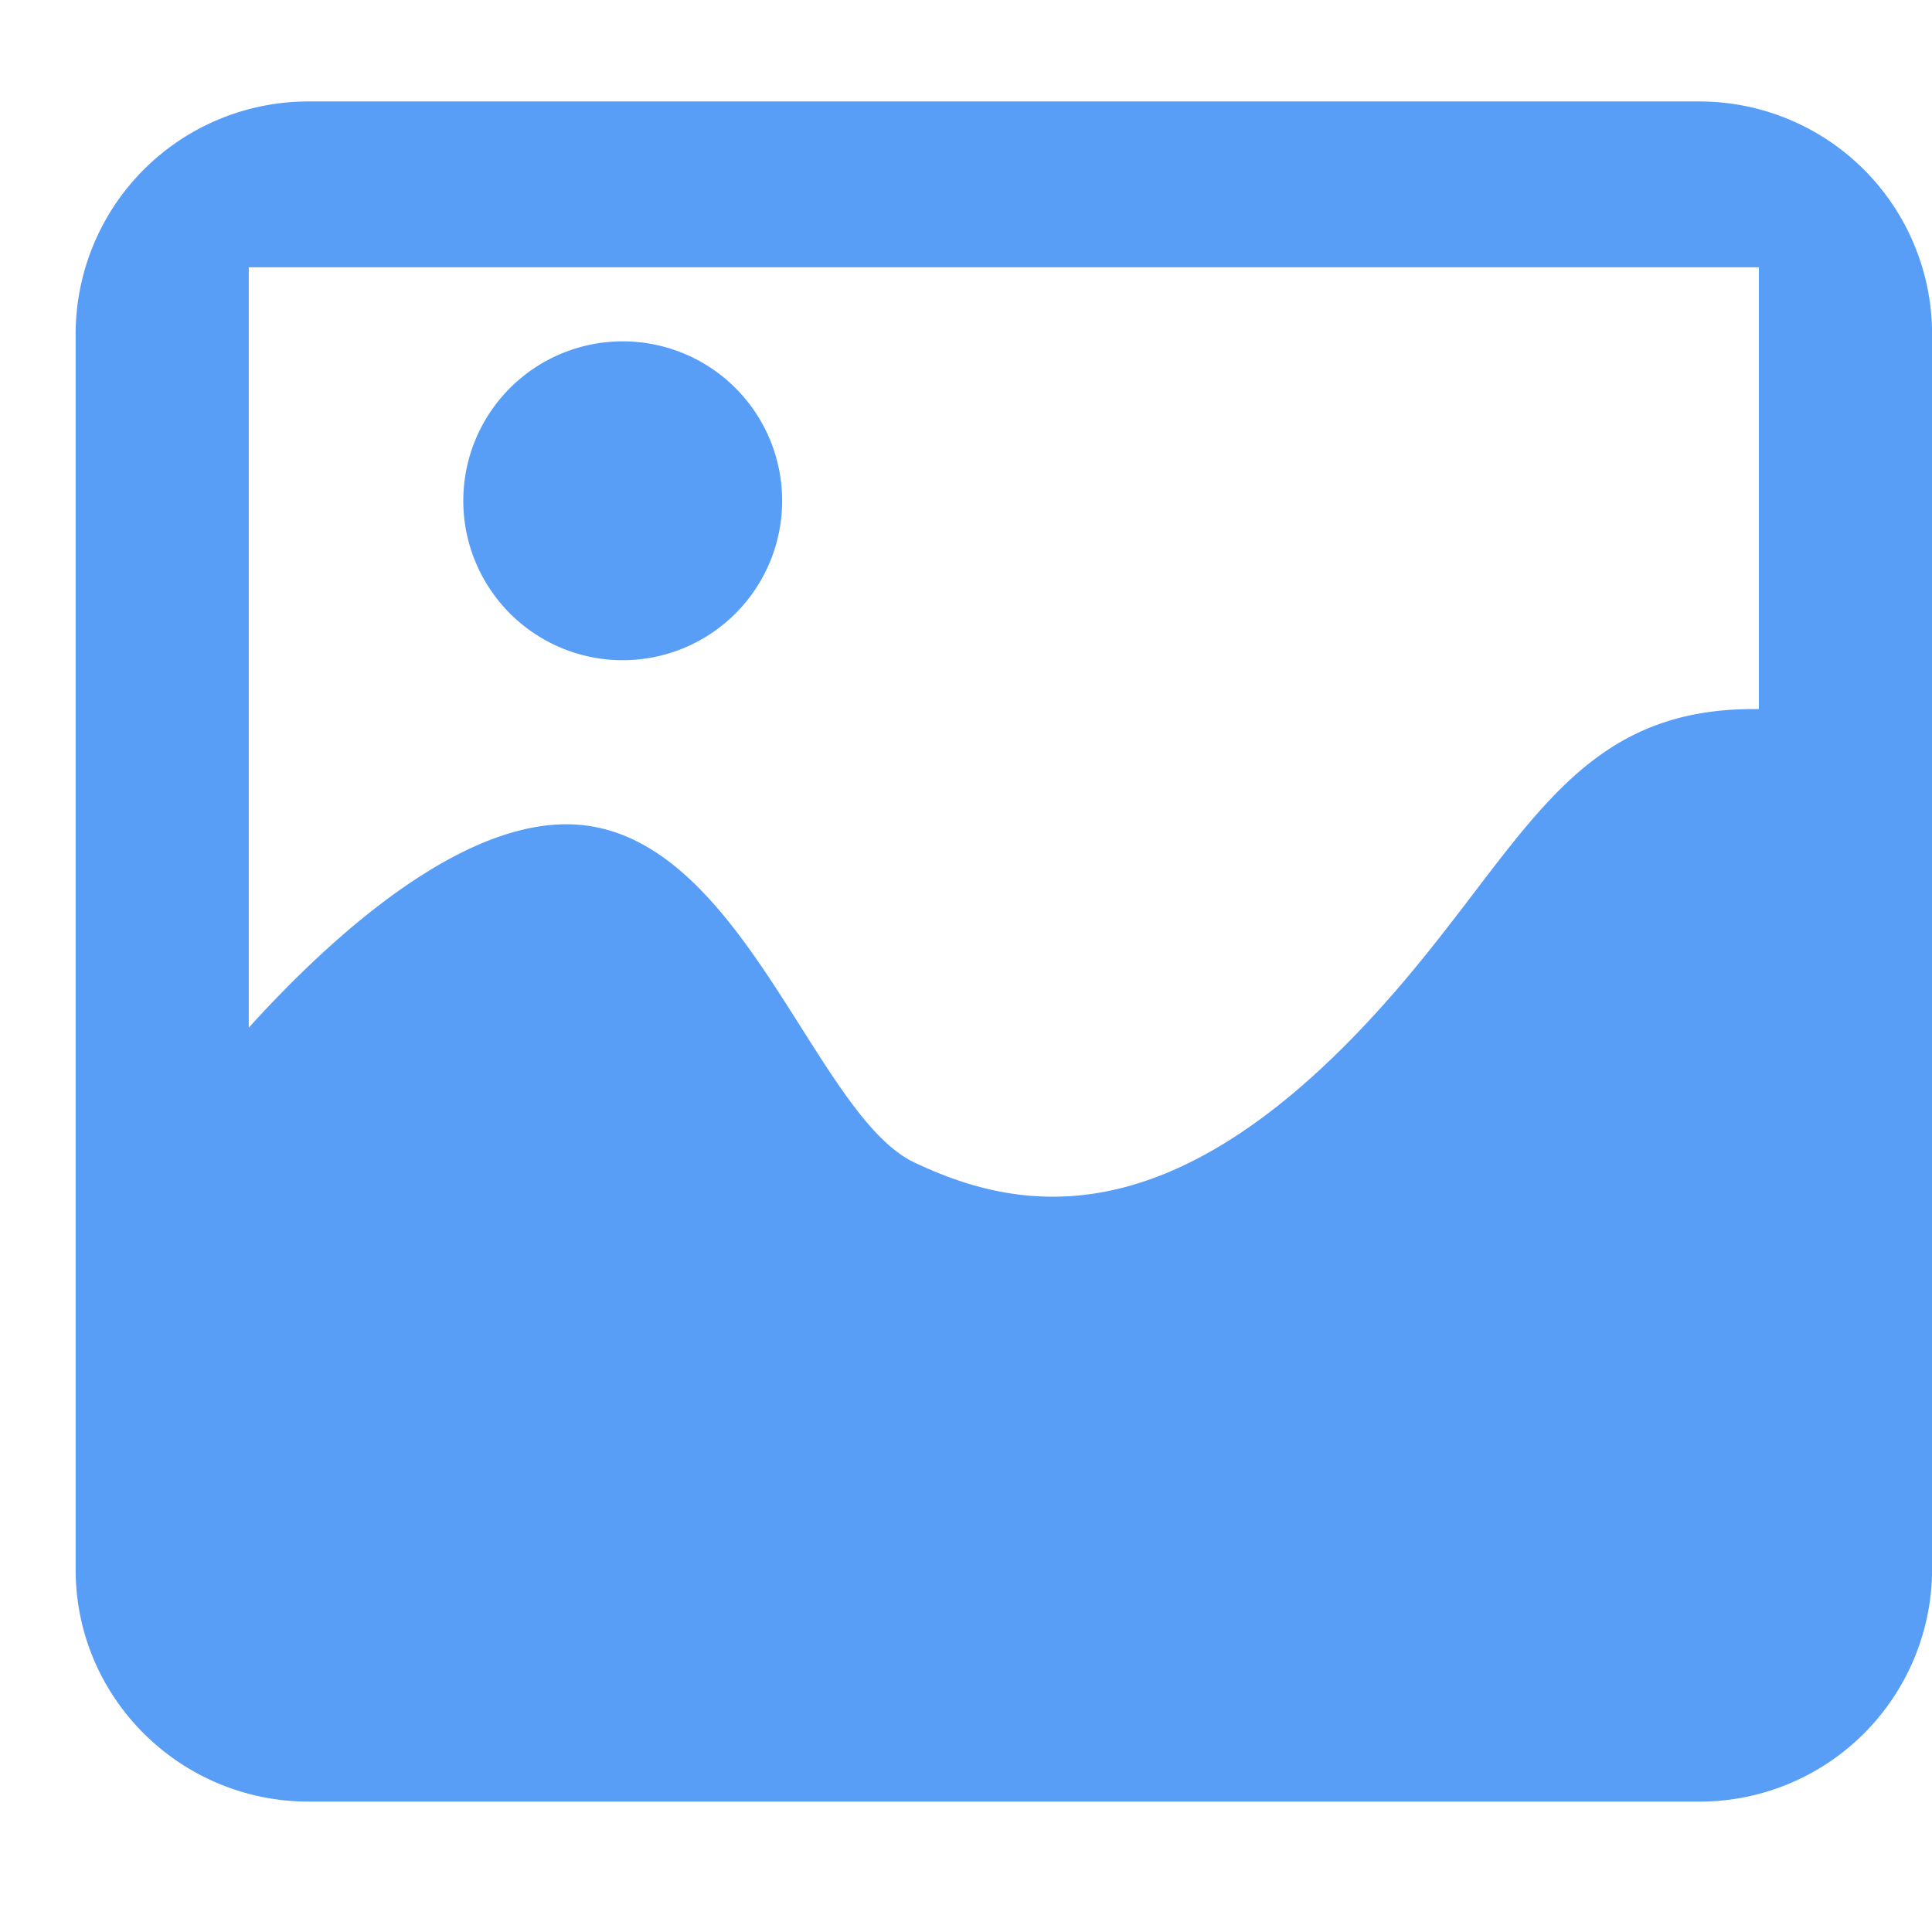 <svg t="1747837347276" class="icon" viewBox="0 0 1024 1024" version="1.1" xmlns="http://www.w3.org/2000/svg" p-id="8420" width="200" height="200"><path d="M900.383 53.78H163.758A123.29 123.29 0 0 0 40.1 176.66v655.36c0 67.83 55.378 122.88 123.658 122.88h736.666a123.29 123.29 0 0 0 123.617-122.88V176.66A123.33 123.33 0 0 0 900.383 53.78z m31.867 813.18h-800.4V141.68h800.4v725.28z" fill="#589ef7" p-id="8421"></path><path d="M245.556 265.42a84.5 84.5 0 1 0 169 0 84.5 84.5 0 1 0-169 0zM97.935 585.36s110.1-148.48 202.26-148.48 130.581 153.6 184.32 179.2c53.781 25.6 128 38.42 227.861-61.44 99.86-99.82 112.64-194.56 248.34-176.62l10.24 350.7-20.48 148.48-268.82 40.96-545.3-23.02-76.8-168.96 38.38-140.82z" fill="#589ef7" p-id="8422"></path></svg>